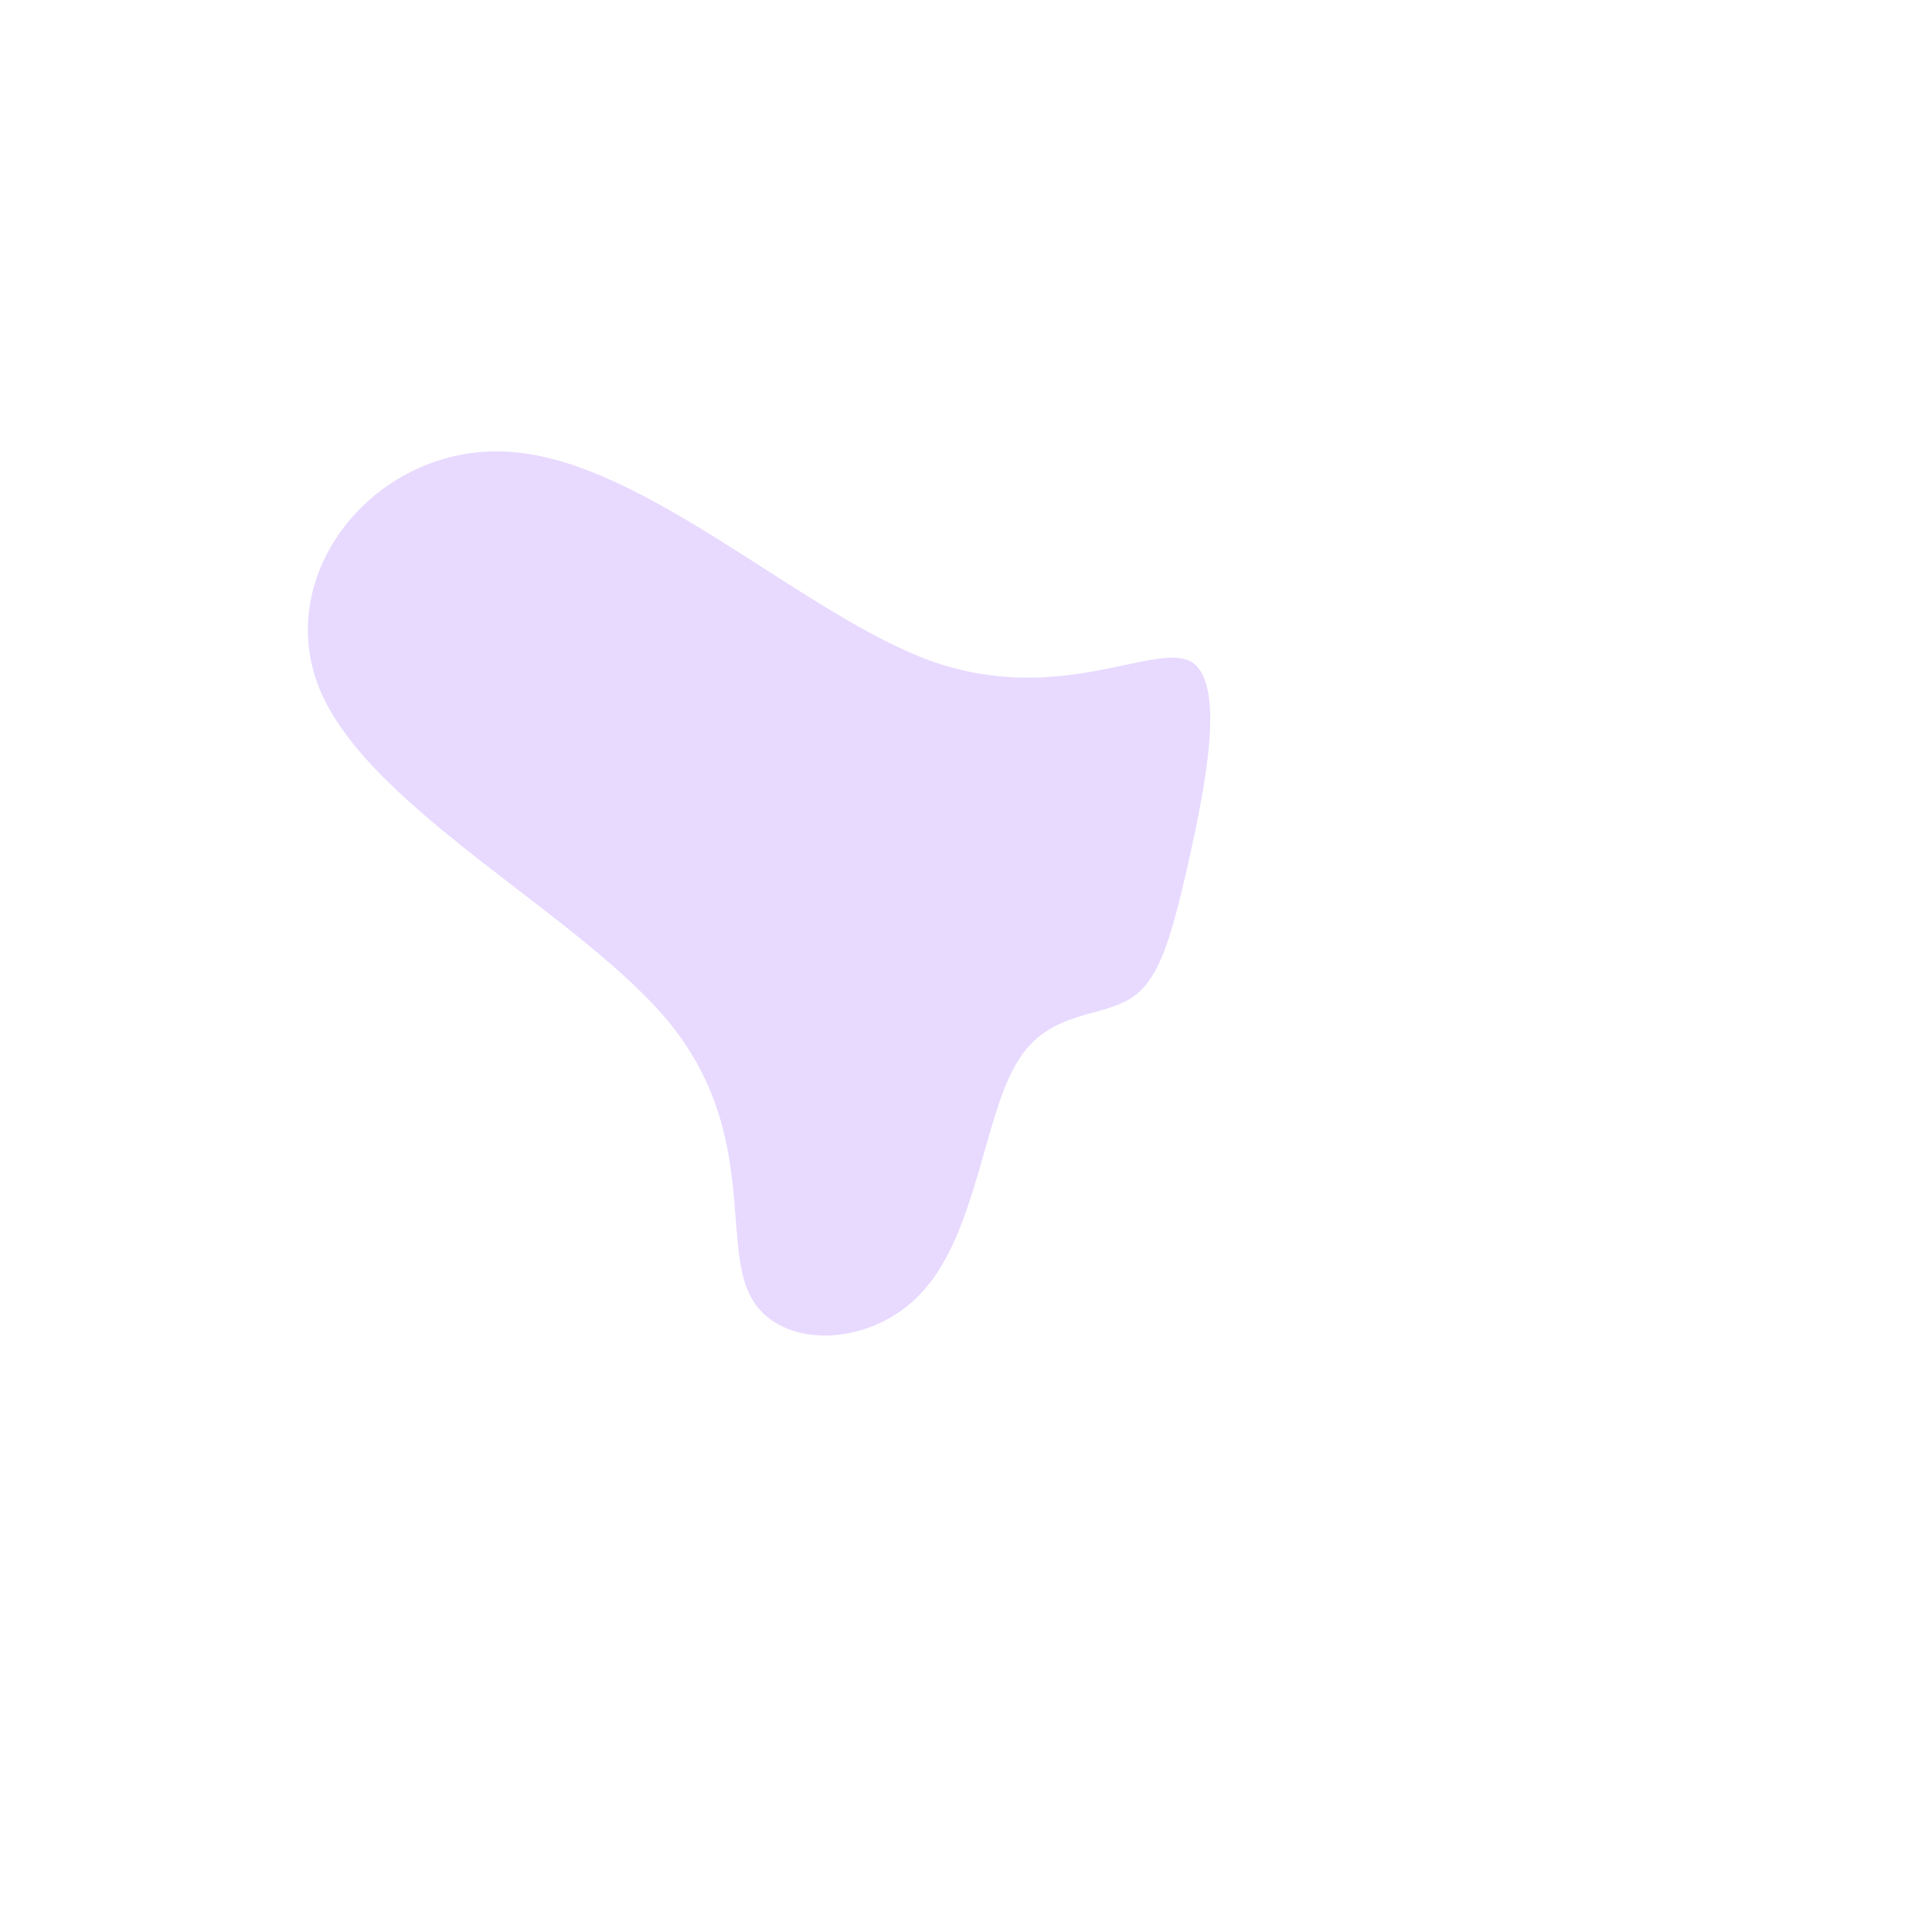 <?xml version="1.0" standalone="no"?>
<svg viewBox="0 0 200 200" xmlns="http://www.w3.org/2000/svg">
  <path fill="#E8DAFF" d="M23.3,-31.5C27,-29.3,24.7,-18.3,23,-10.6C21.2,-2.8,20,1.7,16.8,3.5C13.5,5.4,8.2,4.7,5.1,10.3C1.9,15.8,1,27.6,-4.4,33.6C-9.7,39.6,-19.4,39.8,-22.3,34.2C-25.3,28.6,-21.6,17.2,-30.6,6C-39.7,-5.2,-61.5,-16.1,-66.8,-28.4C-72.1,-40.7,-60.8,-54.4,-46.9,-53.2C-33,-52.1,-16.5,-36.1,-3.4,-31.5C9.8,-26.9,19.6,-33.6,23.3,-31.5Z" transform="translate(100 100)" />
</svg>
